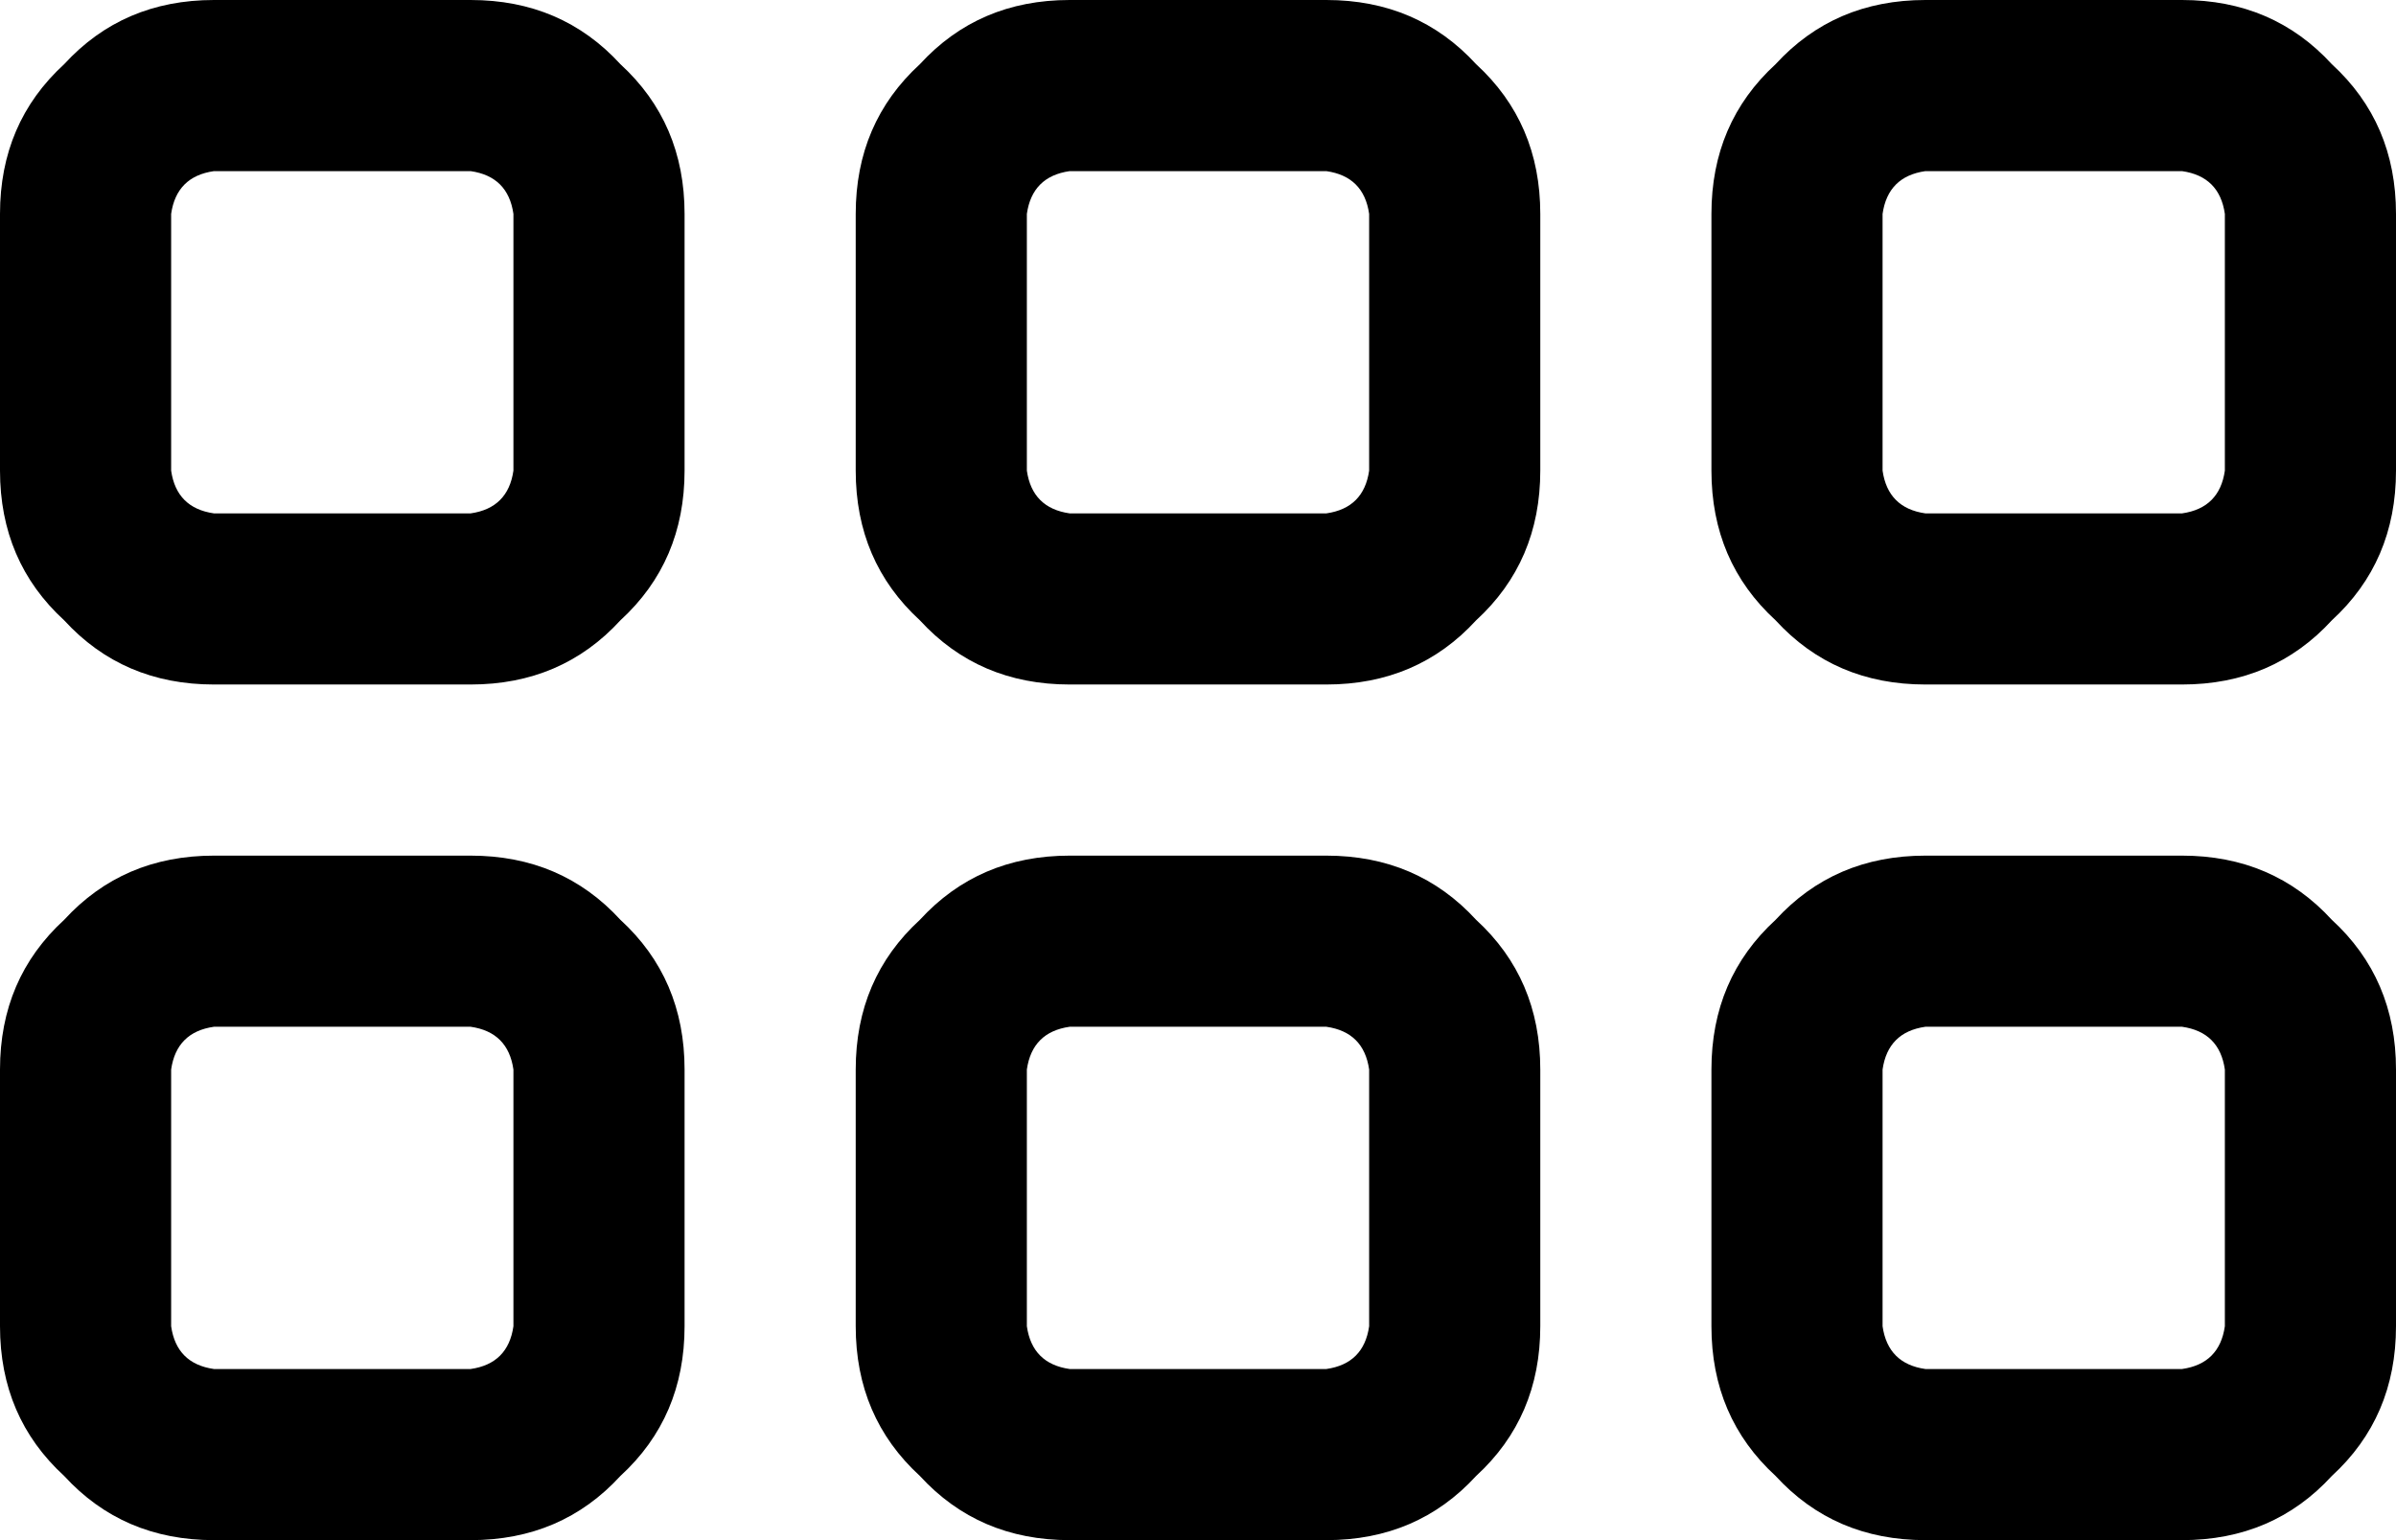 <svg xmlns="http://www.w3.org/2000/svg" viewBox="0 0 448 288">
    <path d="M 40 32 Q 33 33 32 40 L 32 88 Q 33 95 40 96 L 88 96 Q 95 95 96 88 L 96 40 Q 95 33 88 32 L 40 32 L 40 32 Z M 0 40 Q 0 23 12 12 L 12 12 Q 23 0 40 0 L 88 0 Q 105 0 116 12 Q 128 23 128 40 L 128 88 Q 128 105 116 116 Q 105 128 88 128 L 40 128 Q 23 128 12 116 Q 0 105 0 88 L 0 40 L 0 40 Z M 40 192 Q 33 193 32 200 L 32 248 Q 33 255 40 256 L 88 256 Q 95 255 96 248 L 96 200 Q 95 193 88 192 L 40 192 L 40 192 Z M 0 200 Q 0 183 12 172 L 12 172 Q 23 160 40 160 L 88 160 Q 105 160 116 172 Q 128 183 128 200 L 128 248 Q 128 265 116 276 Q 105 288 88 288 L 40 288 Q 23 288 12 276 Q 0 265 0 248 L 0 200 L 0 200 Z M 248 32 L 200 32 Q 193 33 192 40 L 192 88 Q 193 95 200 96 L 248 96 Q 255 95 256 88 L 256 40 Q 255 33 248 32 L 248 32 Z M 200 0 L 248 0 Q 265 0 276 12 Q 288 23 288 40 L 288 88 Q 288 105 276 116 Q 265 128 248 128 L 200 128 Q 183 128 172 116 Q 160 105 160 88 L 160 40 Q 160 23 172 12 Q 183 0 200 0 L 200 0 Z M 200 192 Q 193 193 192 200 L 192 248 Q 193 255 200 256 L 248 256 Q 255 255 256 248 L 256 200 Q 255 193 248 192 L 200 192 L 200 192 Z M 160 200 Q 160 183 172 172 L 172 172 Q 183 160 200 160 L 248 160 Q 265 160 276 172 Q 288 183 288 200 L 288 248 Q 288 265 276 276 Q 265 288 248 288 L 200 288 Q 183 288 172 276 Q 160 265 160 248 L 160 200 L 160 200 Z M 408 32 L 360 32 Q 353 33 352 40 L 352 88 Q 353 95 360 96 L 408 96 Q 415 95 416 88 L 416 40 Q 415 33 408 32 L 408 32 Z M 360 0 L 408 0 Q 425 0 436 12 Q 448 23 448 40 L 448 88 Q 448 105 436 116 Q 425 128 408 128 L 360 128 Q 343 128 332 116 Q 320 105 320 88 L 320 40 Q 320 23 332 12 Q 343 0 360 0 L 360 0 Z M 360 192 Q 353 193 352 200 L 352 248 Q 353 255 360 256 L 408 256 Q 415 255 416 248 L 416 200 Q 415 193 408 192 L 360 192 L 360 192 Z M 320 200 Q 320 183 332 172 L 332 172 Q 343 160 360 160 L 408 160 Q 425 160 436 172 Q 448 183 448 200 L 448 248 Q 448 265 436 276 Q 425 288 408 288 L 360 288 Q 343 288 332 276 Q 320 265 320 248 L 320 200 L 320 200 Z"/>
</svg>
